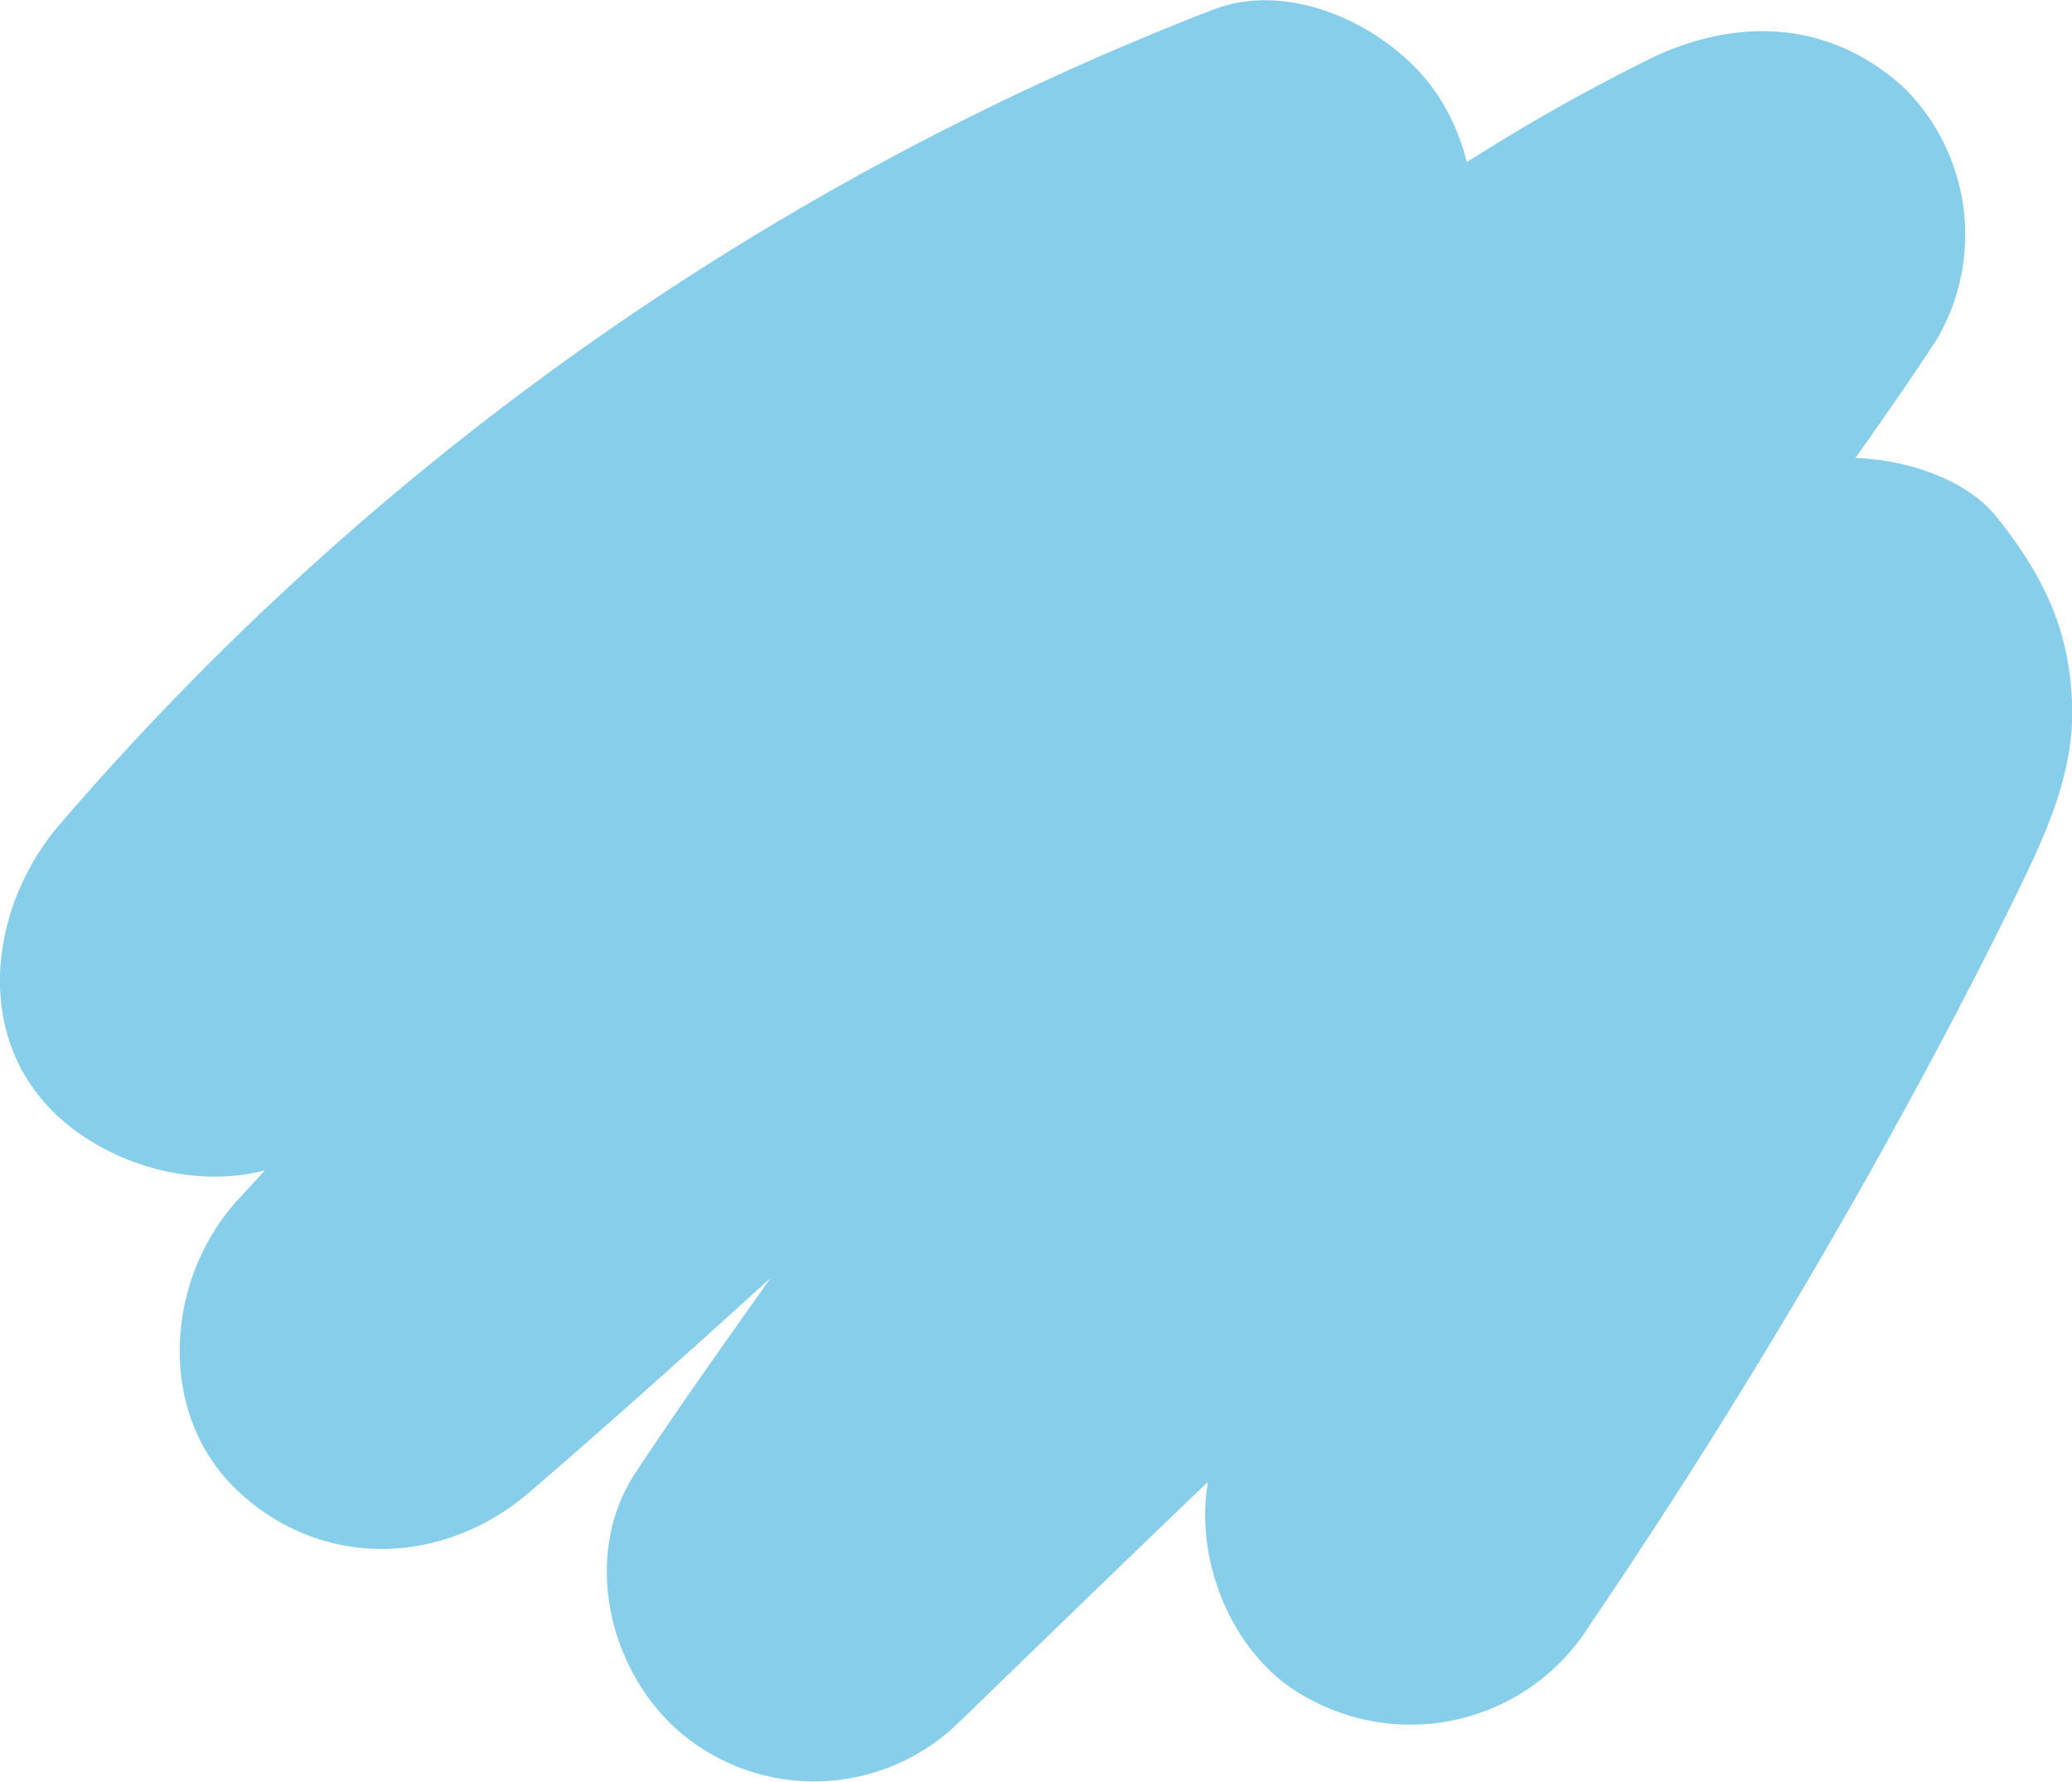 <svg xmlns="http://www.w3.org/2000/svg" viewBox="0 0 80 68.8">
  <defs>
    <style>
      .cls-1 {
        fill: 	#87CEEB;
      }
    </style>
  </defs>
  <title>splodge-hut</title>
  <g id="Layer_2" data-name="Layer 2">
    <g id="Layer_2-2" data-name="Layer 2">
      <path class="cls-1" d="M13.53,43.13a104.68,104.68,0,0,1,8.54-9q2.27-2.11,4.66-4.08l1.13-.92c.11-.09,1.26-1,.63-.5s.53-.4.65-.48L30.6,27.1a103.27,103.27,0,0,1,10.16-6.43q2.71-1.5,5.51-2.84c1-.47,2-.9,3-1.36s-1.06.42.11-.05L51,15.73,42.06,4C36.74,11.54,31.63,19.2,26.12,26.57L24.51,28.7c-.45.59,1.16-1.47,0-.06l-.78,1q-2,2.51-4.08,4.95c-3.4,4-6.93,7.89-10.48,11.75C6.38,49.39,6,54.6,9.21,57.59s7.88,2.91,11.26,0c8.6-7.41,16.79-15.29,25.35-22.74q3.58-3.12,7.25-6.14,1.78-1.46,3.59-2.89l.95-.74-.2.16L59,24a73.52,73.52,0,0,1,12.91-8.08L61,5C51.27,19.9,40.47,34.14,30.21,48.69c-1.91,2.71-3.85,5.41-5.68,8.18-2.18,3.32-.93,8,2.05,10.27A8,8,0,0,0,37,66.52C43.32,60.4,49.6,54.27,56.1,48.38A219.22,219.22,0,0,1,75.46,32.49l-9.65-1.25.34.43-2-3.51c.82,2-.06-3.8,0-1.47q.61-1.37.16-.43l-.54,1.09q-.91,1.82-1.85,3.63-2.16,4.15-4.5,8.21-4.57,7.94-9.77,15.49c-2.37,3.44-.76,9,2.86,10.89a8.16,8.16,0,0,0,10.89-2.86Q67.55,53.66,72.9,44c1.71-3.09,3.36-6.21,4.91-9.38,1.09-2.22,2.16-4.49,2.2-7,0-3.06-1-5.26-2.92-7.66S70,16.88,67.43,18.74C52.37,29.55,39,42.34,25.78,55.26l12.51,9.65C48.07,50,58.87,35.8,69.12,21.25,71,18.54,73,15.84,74.8,13.07a8,8,0,0,0-1.25-9.65C70.76.85,67.26.63,63.91,2.17a74.22,74.22,0,0,0-13.14,8.25c-5.41,4-10.62,8.33-15.72,12.75C26.31,30.75,18,38.78,9.21,46.33L20.47,57.59A291.76,291.76,0,0,0,39.58,35C45.2,27.51,50.4,19.71,55.81,12.07,57.63,9.5,57,5.54,55.19,3.23s-5.44-4-8.37-2.85A112.14,112.14,0,0,0,2.27,31.87c-2.69,3.17-3.35,8.19,0,11.26,3,2.72,8.39,3.39,11.26,0Z"/>
    </g>
  </g>
</svg>
